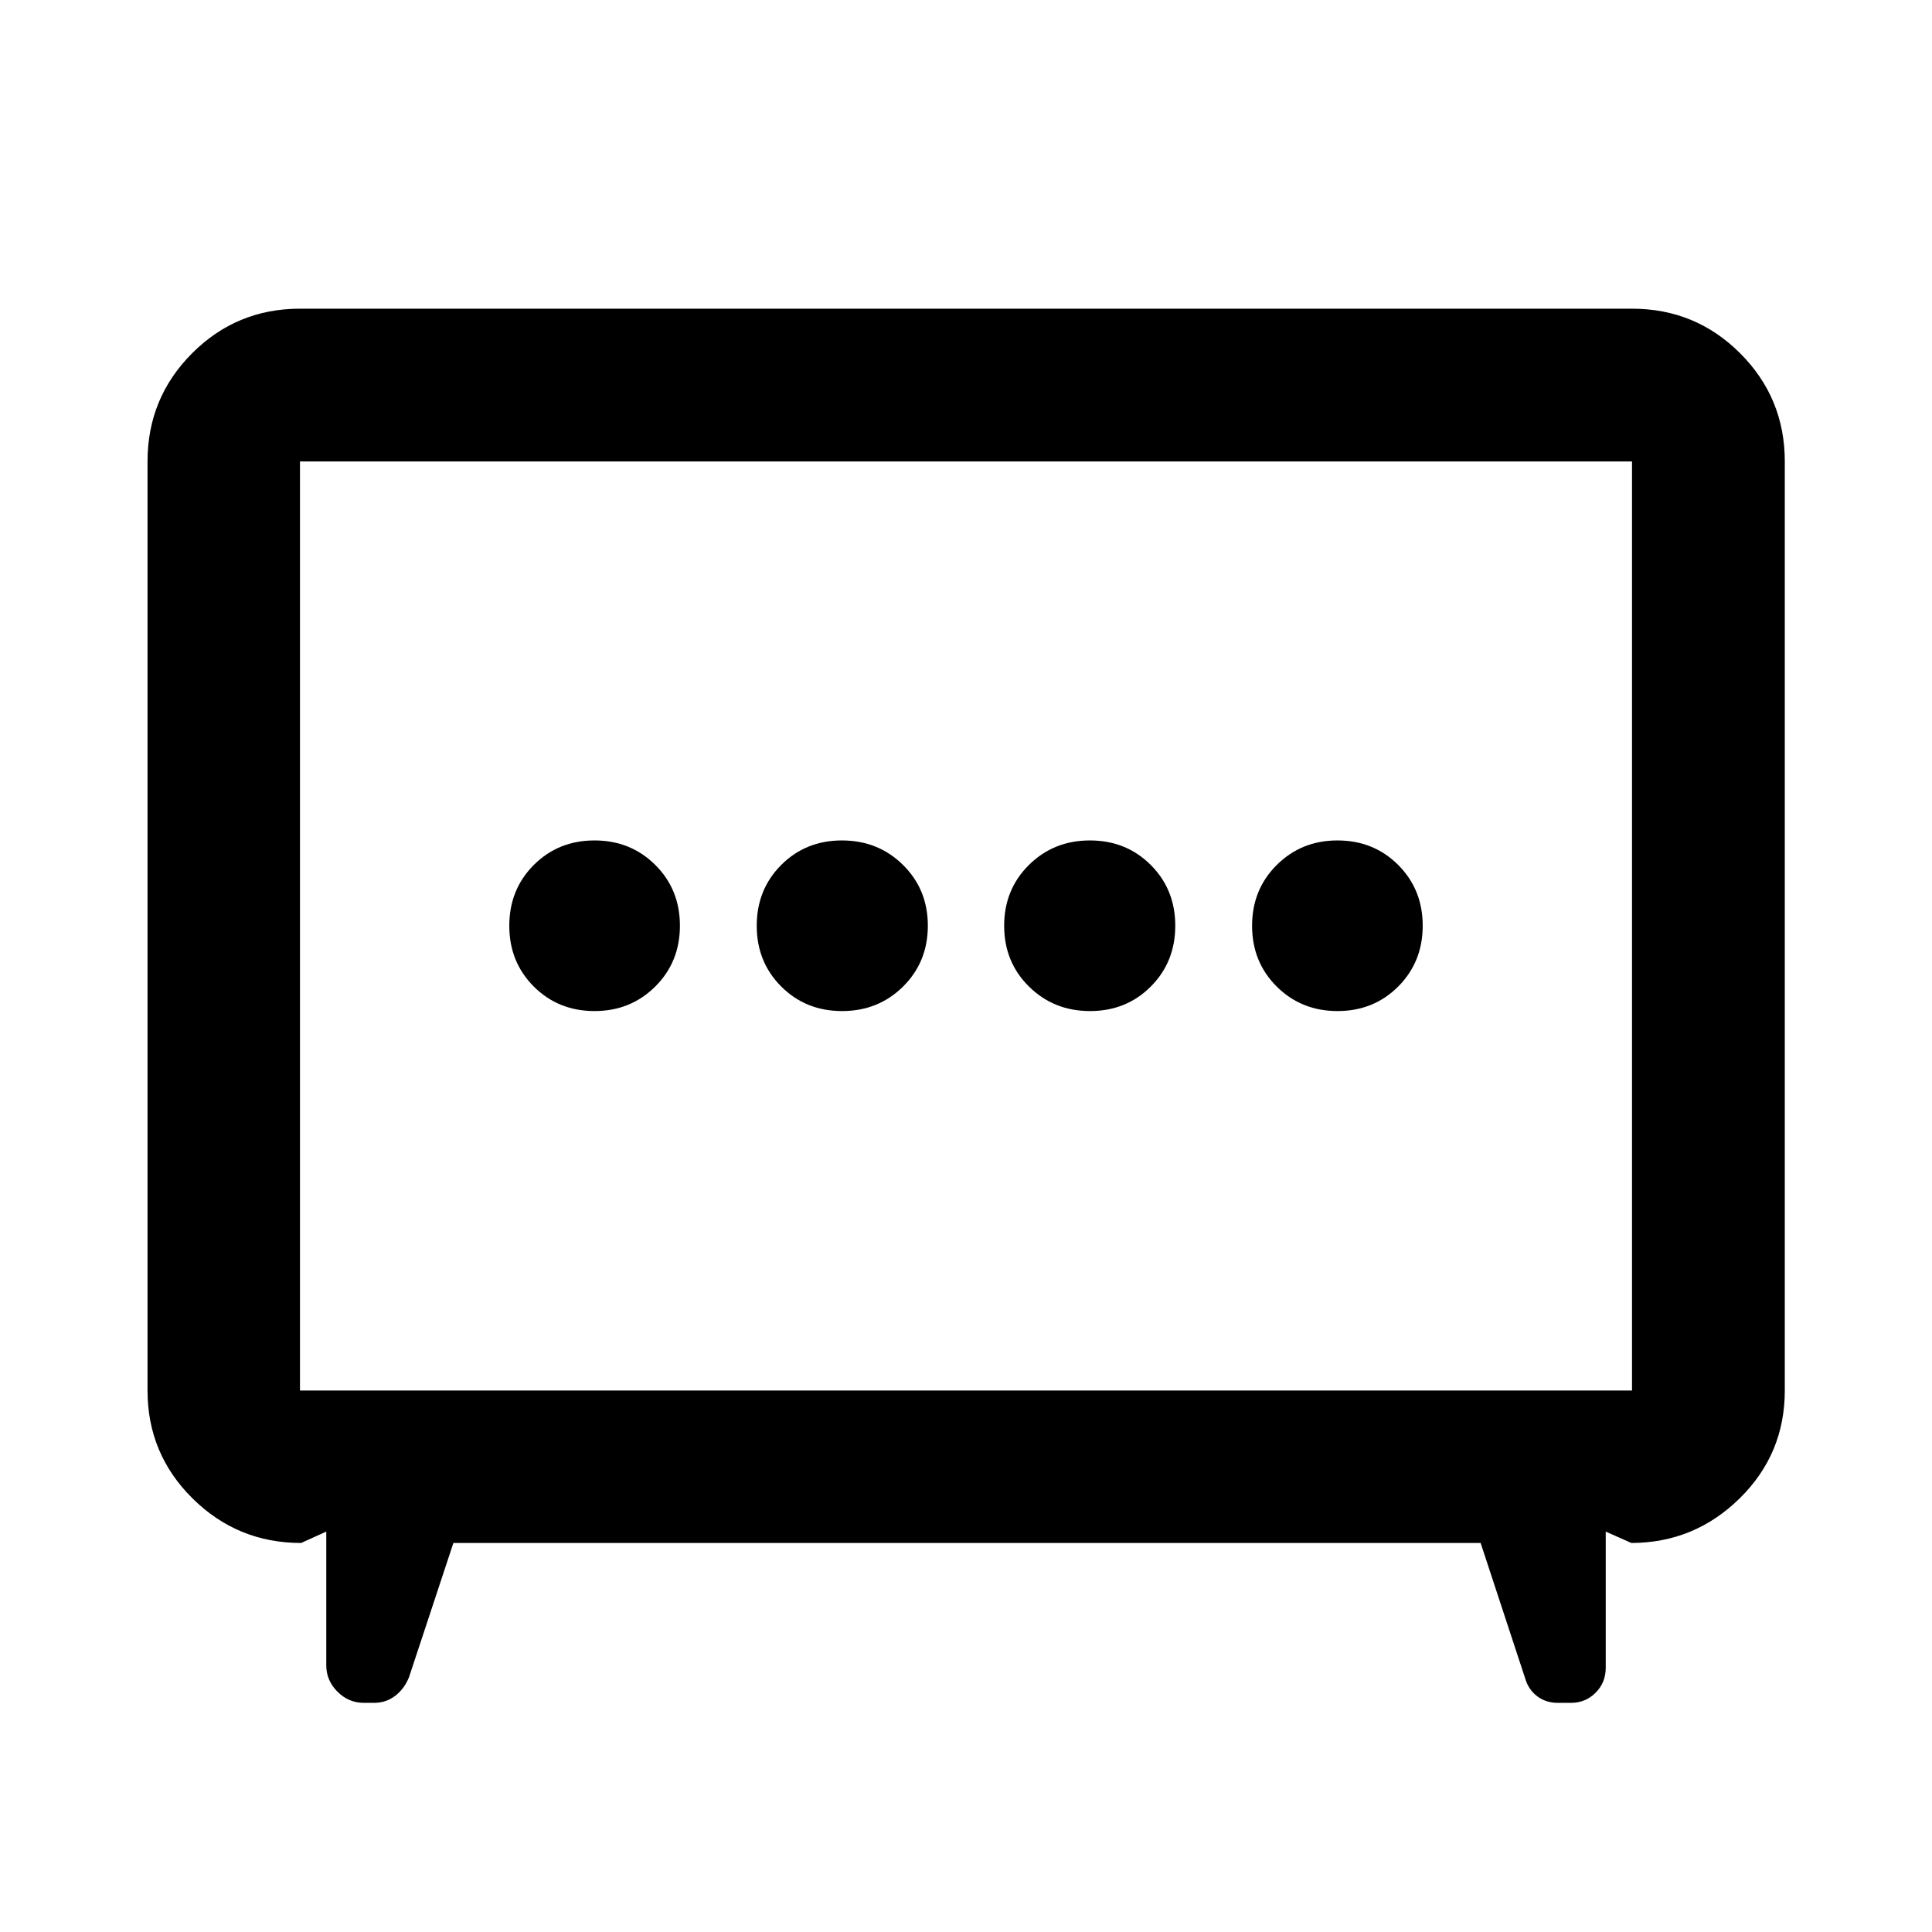 <svg xmlns="http://www.w3.org/2000/svg" height="40" viewBox="0 -960 960 960" width="40"><path d="M418.42-457.609q18.022 0 30.319-12.191 12.297-12.192 12.297-30.214t-12.328-30.2q-12.328-12.177-30.35-12.177-18.022 0-30.183 12.191-12.161 12.192-12.161 30.214t12.192 30.2q12.191 12.177 30.214 12.177Zm123.222 0q18.022 0 30.183-12.191 12.161-12.192 12.161-30.214t-12.192-30.2q-12.191-12.177-30.214-12.177-18.022 0-30.319 12.191-12.297 12.192-12.297 30.214t12.328 30.2q12.328 12.177 30.35 12.177Zm-246.202 0q17.893 0 30.151-12.191 12.257-12.192 12.257-30.214t-12.241-30.2q-12.24-12.177-30.213-12.177-17.974 0-30.151 12.191-12.178 12.192-12.178 30.214t12.183 30.2q12.182 12.177 30.192 12.177Zm369.167 0q17.973 0 30.15-12.191 12.178-12.192 12.178-30.214t-12.183-30.2q-12.182-12.177-30.192-12.177-17.893 0-30.151 12.191-12.257 12.192-12.257 30.214t12.241 30.2q12.24 12.177 30.214 12.177ZM225.283-193.304l-22.058 66.732q-2.359 5.782-6.887 9.246-4.528 3.464-10.47 3.464h-5.093q-7.54 0-13.096-5.556t-5.556-13.096v-66.45l-12.507 5.66q-31.566 0-53.939-22.13t-22.373-53.624v-461.645q0-31.559 22.13-53.736 22.13-22.177 53.624-22.177h661.884q31.56 0 53.736 22.177 22.177 22.177 22.177 53.736v461.645q0 31.56-22.453 53.617-22.452 22.057-53.778 22.137l-12.747-5.66v67.689q0 7.332-5.018 12.372-5.017 5.041-12.315 5.041h-6.385q-6.072 0-10.422-3.345-4.349-3.344-5.962-9.032l-22.058-67.065H225.283Zm-76.225-75.754h661.884v-461.645H149.058v461.645ZM480-499.761Z"/></svg>